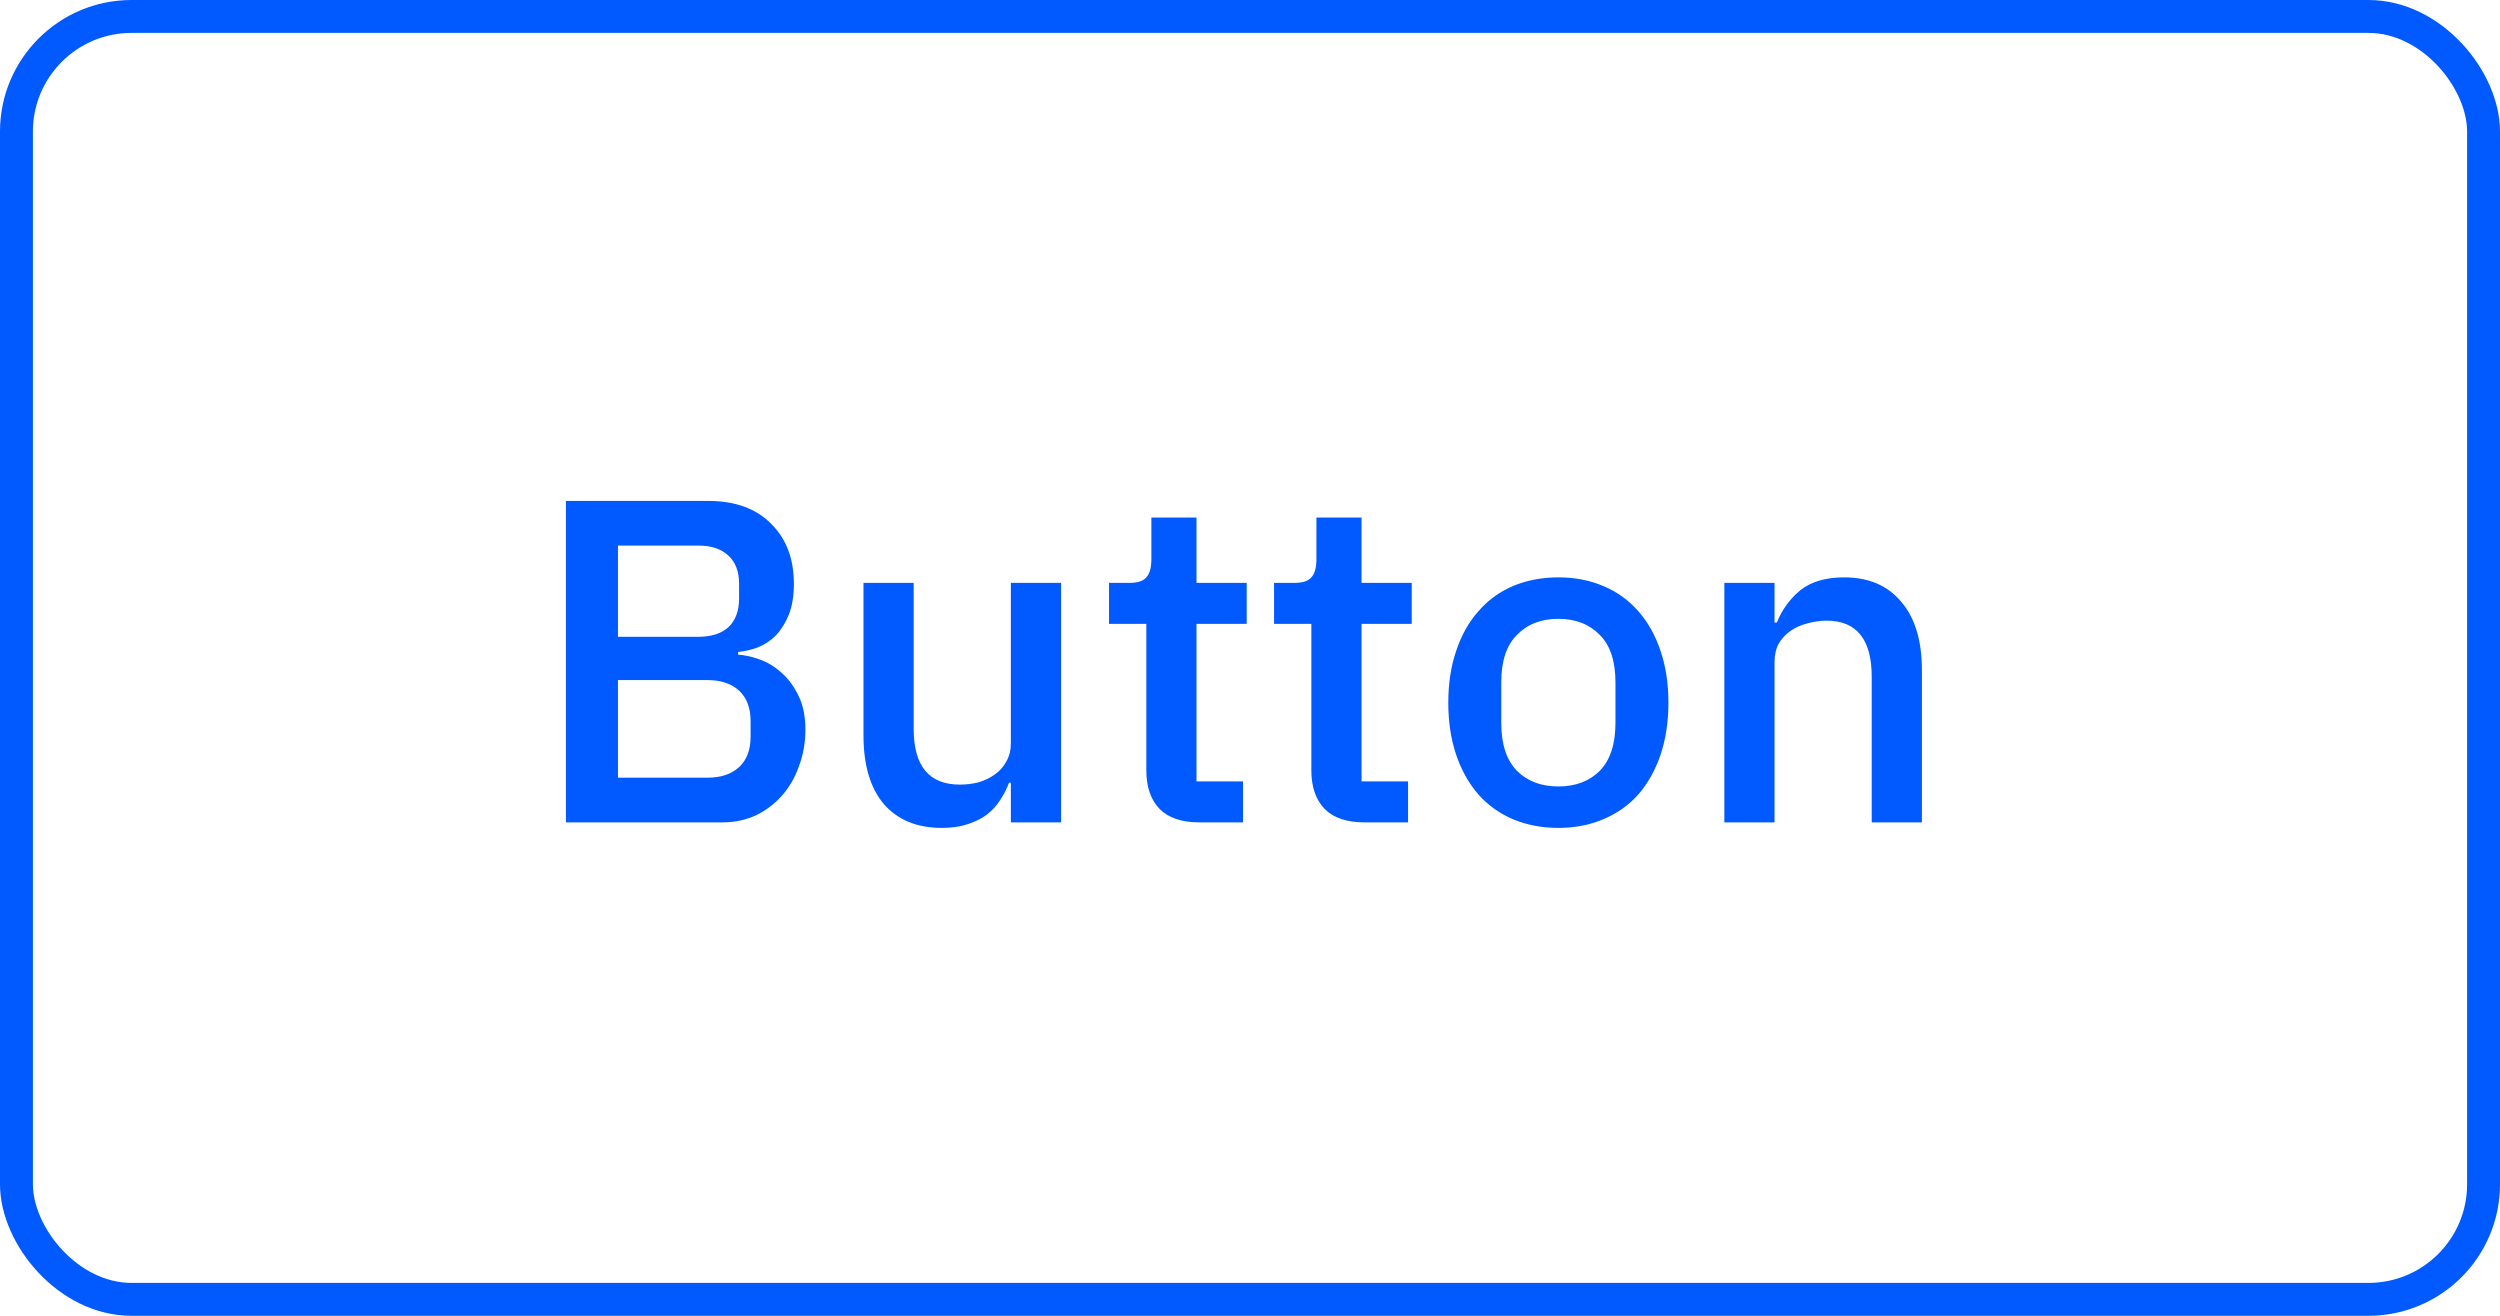 <svg width="76" height="40" viewBox="0 0 76 40" fill="none" xmlns="http://www.w3.org/2000/svg">
<path d="M17.204 15.228H21.53C22.342 15.228 22.977 15.457 23.434 15.914C23.901 16.371 24.134 16.983 24.134 17.748C24.134 18.112 24.083 18.425 23.98 18.686C23.877 18.938 23.747 19.148 23.588 19.316C23.429 19.475 23.247 19.596 23.042 19.68C22.837 19.755 22.636 19.801 22.44 19.82V19.904C22.636 19.913 22.851 19.96 23.084 20.044C23.327 20.128 23.551 20.263 23.756 20.45C23.961 20.627 24.134 20.861 24.274 21.15C24.414 21.43 24.484 21.775 24.484 22.186C24.484 22.578 24.419 22.947 24.288 23.292C24.167 23.637 23.994 23.936 23.77 24.188C23.546 24.44 23.28 24.641 22.972 24.79C22.664 24.93 22.328 25 21.964 25H17.204V15.228ZM18.786 23.642H21.502C21.913 23.642 22.235 23.535 22.468 23.32C22.701 23.105 22.818 22.797 22.818 22.396V21.92C22.818 21.519 22.701 21.211 22.468 20.996C22.235 20.781 21.913 20.674 21.502 20.674H18.786V23.642ZM18.786 19.358H21.236C21.628 19.358 21.931 19.26 22.146 19.064C22.361 18.859 22.468 18.569 22.468 18.196V17.748C22.468 17.375 22.361 17.09 22.146 16.894C21.931 16.689 21.628 16.586 21.236 16.586H18.786V19.358ZM30.73 23.796H30.674C30.609 23.973 30.52 24.146 30.409 24.314C30.306 24.482 30.171 24.631 30.003 24.762C29.844 24.883 29.648 24.981 29.415 25.056C29.191 25.131 28.929 25.168 28.631 25.168C27.875 25.168 27.287 24.925 26.866 24.44C26.456 23.955 26.25 23.259 26.25 22.354V17.72H27.776V22.158C27.776 23.287 28.243 23.852 29.177 23.852C29.372 23.852 29.564 23.829 29.75 23.782C29.937 23.726 30.101 23.647 30.241 23.544C30.39 23.441 30.506 23.311 30.59 23.152C30.684 22.993 30.73 22.807 30.73 22.592V17.72H32.257V25H30.73V23.796ZM36.458 25C35.926 25 35.524 24.865 35.254 24.594C34.983 24.314 34.848 23.922 34.848 23.418V18.966H33.714V17.72H34.33C34.582 17.72 34.754 17.664 34.848 17.552C34.95 17.44 35.002 17.258 35.002 17.006V15.732H36.374V17.72H37.9V18.966H36.374V23.754H37.788V25H36.458ZM41.475 25C40.943 25 40.542 24.865 40.271 24.594C40.001 24.314 39.865 23.922 39.865 23.418V18.966H38.731V17.72H39.347C39.599 17.72 39.772 17.664 39.865 17.552C39.968 17.44 40.019 17.258 40.019 17.006V15.732H41.391V17.72H42.917V18.966H41.391V23.754H42.805V25H41.475ZM47.374 25.168C46.87 25.168 46.408 25.079 45.988 24.902C45.577 24.725 45.227 24.473 44.938 24.146C44.648 23.81 44.424 23.409 44.266 22.942C44.107 22.466 44.028 21.939 44.028 21.36C44.028 20.781 44.107 20.259 44.266 19.792C44.424 19.316 44.648 18.915 44.938 18.588C45.227 18.252 45.577 17.995 45.988 17.818C46.408 17.641 46.87 17.552 47.374 17.552C47.878 17.552 48.335 17.641 48.746 17.818C49.166 17.995 49.52 18.252 49.81 18.588C50.099 18.915 50.323 19.316 50.482 19.792C50.64 20.259 50.72 20.781 50.72 21.36C50.72 21.939 50.64 22.466 50.482 22.942C50.323 23.409 50.099 23.81 49.81 24.146C49.52 24.473 49.166 24.725 48.746 24.902C48.335 25.079 47.878 25.168 47.374 25.168ZM47.374 23.908C47.896 23.908 48.316 23.749 48.634 23.432C48.951 23.105 49.11 22.62 49.11 21.976V20.744C49.11 20.1 48.951 19.619 48.634 19.302C48.316 18.975 47.896 18.812 47.374 18.812C46.851 18.812 46.431 18.975 46.114 19.302C45.796 19.619 45.638 20.1 45.638 20.744V21.976C45.638 22.62 45.796 23.105 46.114 23.432C46.431 23.749 46.851 23.908 47.374 23.908ZM52.42 25V17.72H53.946V18.924H54.016C54.175 18.532 54.413 18.205 54.73 17.944C55.057 17.683 55.5 17.552 56.06 17.552C56.807 17.552 57.386 17.799 57.796 18.294C58.216 18.779 58.426 19.475 58.426 20.38V25H56.9V20.576C56.9 19.437 56.443 18.868 55.528 18.868C55.332 18.868 55.136 18.896 54.94 18.952C54.754 18.999 54.586 19.073 54.436 19.176C54.287 19.279 54.166 19.409 54.072 19.568C53.988 19.727 53.946 19.913 53.946 20.128V25H52.42Z" fill="#005AFF"/>
<rect x="0.5" y="0.5" width="75" height="39" rx="3.5" stroke="#005AFF"/>
</svg>
